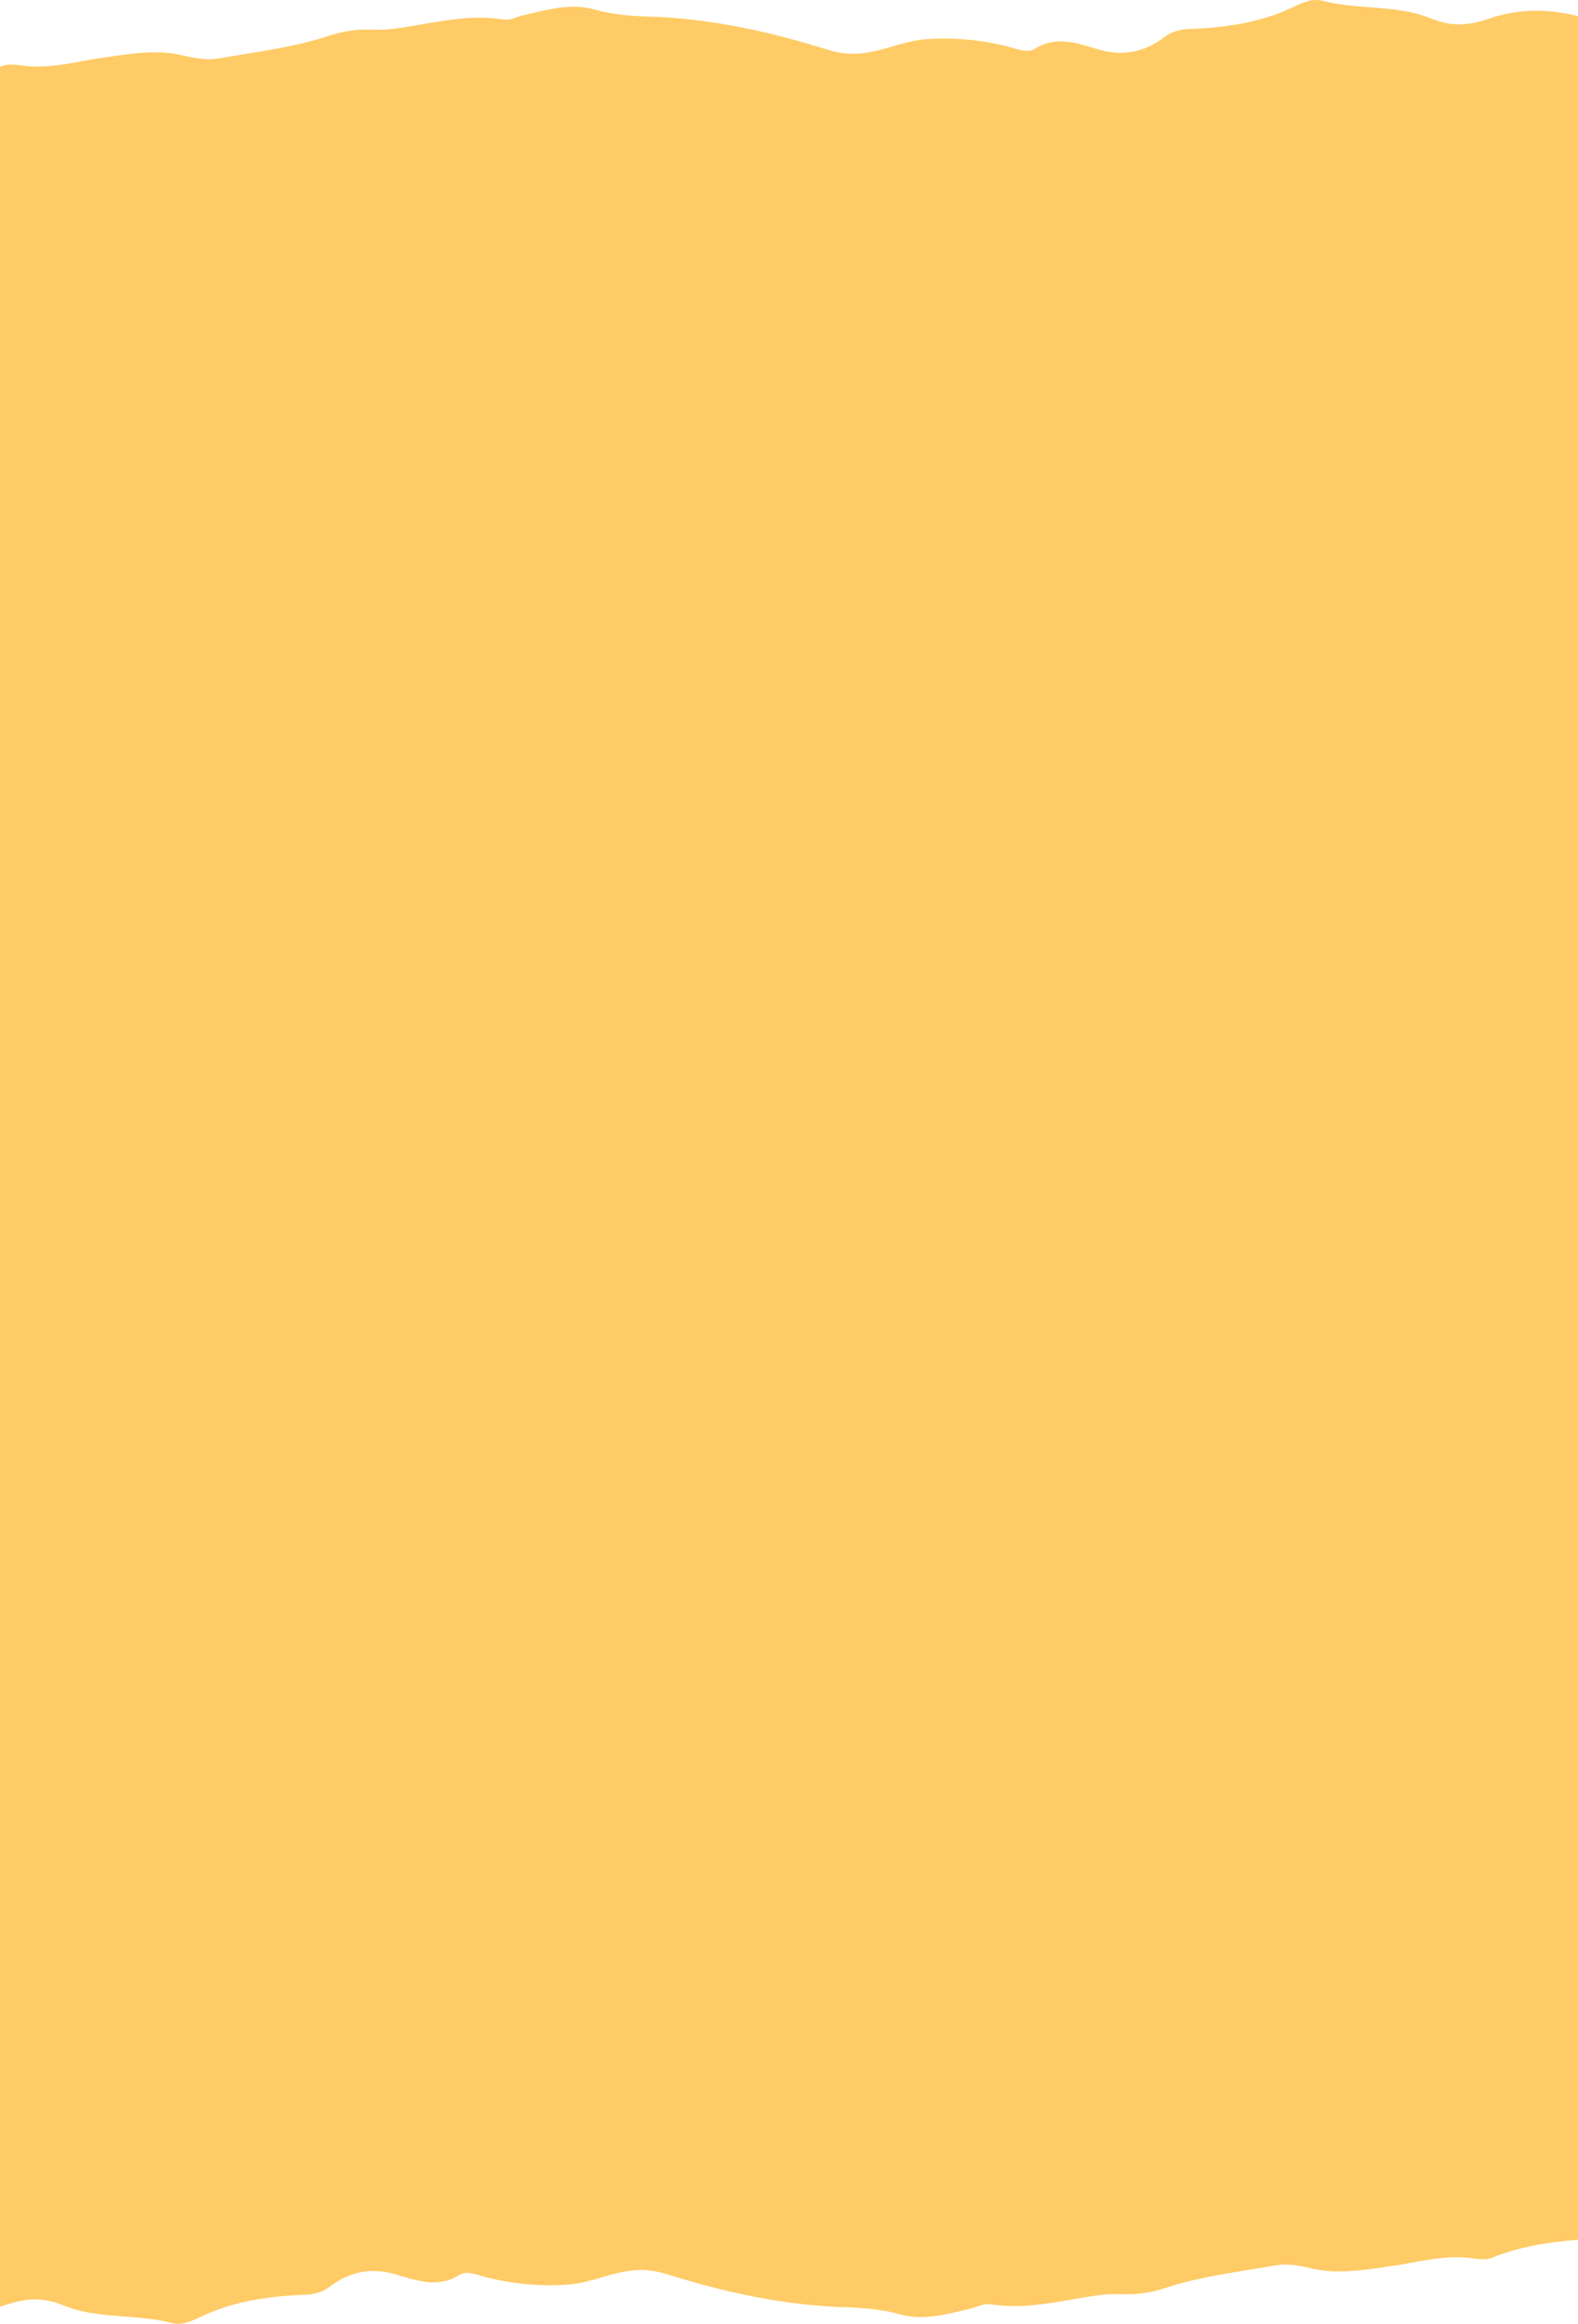 <svg width="320" height="471" viewBox="0 0 320 471" fill="none" preserveAspectRatio="none" xmlns="http://www.w3.org/2000/svg">
<path d="M0 467.55C0.331 467.446 0.662 467.336 0.991 467.219C5.799 465.578 9.144 465.728 13.115 467.368C16.912 468.891 21.113 469.213 25.297 469.534H25.302C28.488 469.779 31.665 470.023 34.646 470.797C36.81 471.39 38.576 470.566 40.155 469.83C40.56 469.641 40.952 469.458 41.336 469.306C47.398 466.473 54.296 465.429 61.404 465.131C63.703 465.131 65.584 464.535 67.048 463.342C71.019 460.36 75.618 459.466 80.635 461.105C80.958 461.198 81.279 461.291 81.599 461.385C85.431 462.504 89.126 463.582 93.178 461.105C94.344 460.273 96.235 460.861 97.671 461.307L97.986 461.404C103.63 462.895 109.483 463.491 115.336 463.044C117.603 462.864 119.719 462.251 121.865 461.63C123.281 461.22 124.711 460.805 126.206 460.509C129.133 459.913 131.641 459.913 134.777 460.807C146.692 464.535 159.025 467.368 172.195 467.666C175.749 467.815 178.884 468.113 182.229 469.008C186.664 470.326 190.936 469.314 195.044 468.34C195.583 468.212 196.119 468.085 196.653 467.964C196.833 467.927 197.01 467.882 197.184 467.83C197.483 467.742 197.776 467.638 198.07 467.533C198.999 467.202 199.928 466.871 201.042 467.069C206.634 467.932 212.008 467.002 217.32 466.082L217.339 466.079C219.368 465.728 221.389 465.378 223.41 465.131C224.664 464.982 225.709 464.982 226.964 464.982C230.099 465.131 233.026 464.833 236.161 463.789C241.62 461.957 247.448 461.005 253.267 460.053C253.984 459.936 254.702 459.819 255.418 459.7C256.458 459.528 257.495 459.352 258.529 459.168C261.287 458.753 263.339 459.202 265.456 459.664L265.462 459.666C266.392 459.869 267.334 460.075 268.354 460.211C272.776 460.716 277.198 460.046 281.62 459.376C282.424 459.255 283.228 459.133 284.032 459.018C284.639 458.91 285.247 458.797 285.855 458.684L285.883 458.679C290.286 457.862 294.708 457.041 299.292 457.825C300.337 457.975 301.591 457.975 302.427 457.677C307.978 455.4 313.896 454.438 320 453.961V3.258C313.949 1.77 307.794 1.719 302.009 3.782C297.201 5.422 293.857 5.272 289.885 3.632C286.089 2.109 281.888 1.787 277.703 1.465C274.515 1.221 271.337 0.977 268.354 0.203C266.19 -0.39 264.425 0.433 262.845 1.17L262.84 1.173C262.438 1.361 262.047 1.543 261.664 1.694C255.602 4.527 248.704 5.571 241.596 5.869C239.297 5.869 237.416 6.465 235.952 7.658C231.981 10.64 227.382 11.534 222.365 9.894C222.042 9.802 221.721 9.709 221.401 9.615C217.569 8.496 213.874 7.418 209.822 9.894C208.656 10.727 206.765 10.139 205.329 9.694L205.014 9.596C199.37 8.105 193.517 7.509 187.664 7.956C185.397 8.136 183.282 8.748 181.135 9.37C179.719 9.781 178.289 10.194 176.794 10.491C173.867 11.087 171.359 11.087 168.223 10.193C156.308 6.465 143.975 3.632 130.805 3.334C127.251 3.185 124.116 2.887 120.771 1.992C116.336 0.674 112.064 1.687 107.956 2.66L107.941 2.664C107.407 2.79 106.876 2.916 106.347 3.036C105.86 3.135 105.395 3.301 104.93 3.467C104.001 3.798 103.072 4.129 101.958 3.931C96.366 3.068 90.993 3.998 85.68 4.918C83.644 5.27 81.617 5.621 79.59 5.869C78.336 6.018 77.291 6.018 76.036 6.018C72.901 5.869 69.974 6.167 66.839 7.211C61.381 9.043 55.554 9.995 49.735 10.946L49.733 10.947C47.975 11.234 46.218 11.521 44.471 11.833C41.713 12.247 39.661 11.798 37.544 11.336C36.612 11.132 35.669 10.926 34.647 10.789C30.225 10.284 25.803 10.954 21.38 11.624C20.576 11.745 19.772 11.867 18.968 11.982C18.351 12.092 17.734 12.206 17.117 12.321C12.714 13.138 8.291 13.959 3.708 13.175C2.663 13.025 1.409 13.025 0.573 13.324C0.382 13.402 0.191 13.478 0 13.553V467.55Z" fill="#FFCB66"/>
</svg>
